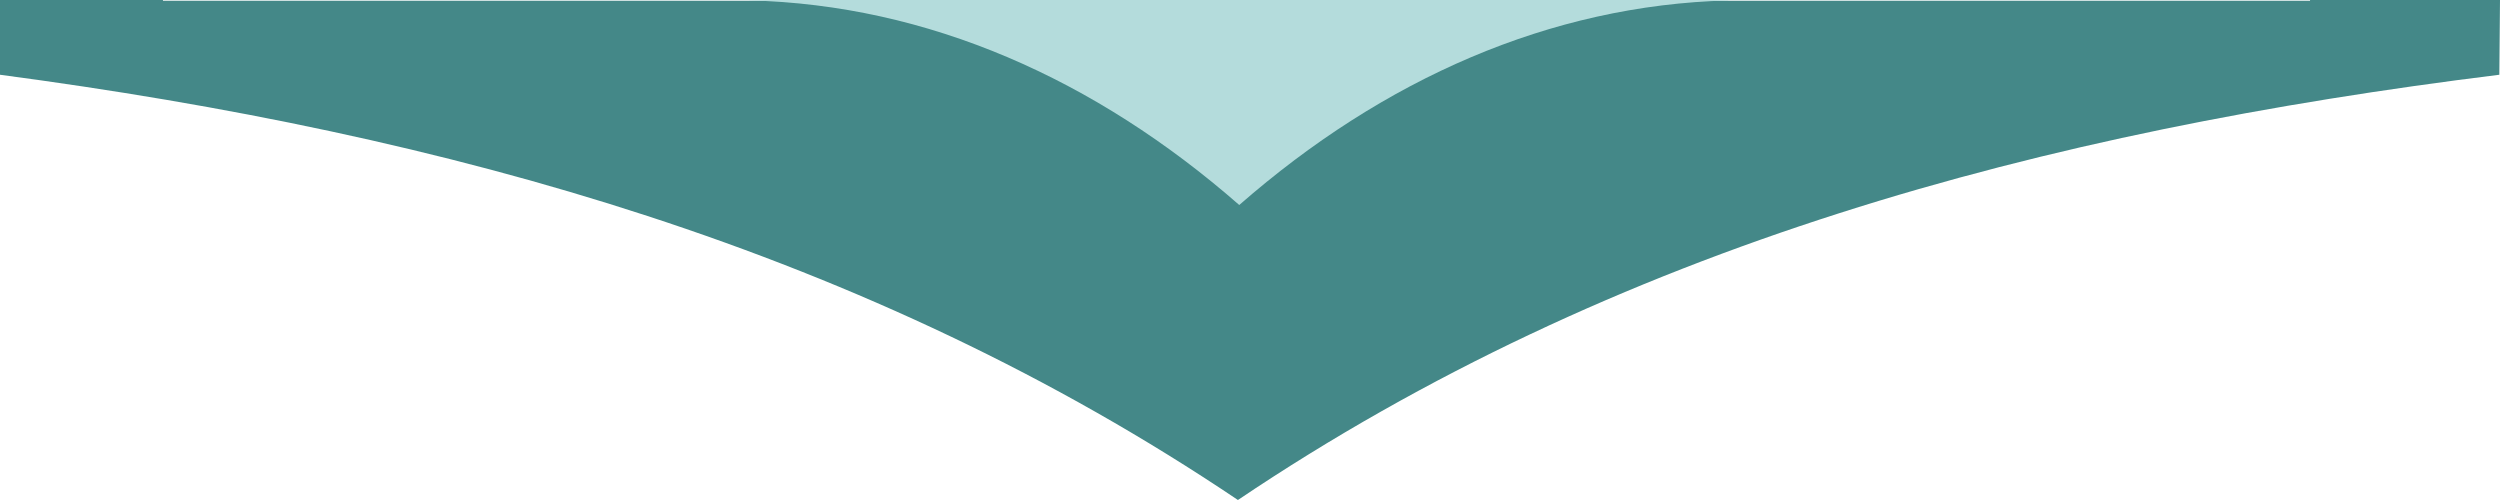 <?xml version="1.0" encoding="UTF-8"?><svg id="Layer_2" xmlns="http://www.w3.org/2000/svg" viewBox="0 0 60 12"><g id="Layer_2-2"><g id="Layer_1-2"><path d="M3.911,.018v-.018H0V1.794c10.737,1.426,20.804,4.213,29.71,10.206C38.776,5.899,49.029,3.151,59.984,1.794l.016-1.794h-4.559V.018" fill="#488"/><path d="M41.478,.011v-.011H17.986V.01c4.285,.106,8.296,1.883,11.756,4.91C33.197,1.899,37.201,.123,41.478,.011Z" fill="#b4dcdc"/></g></g></svg>